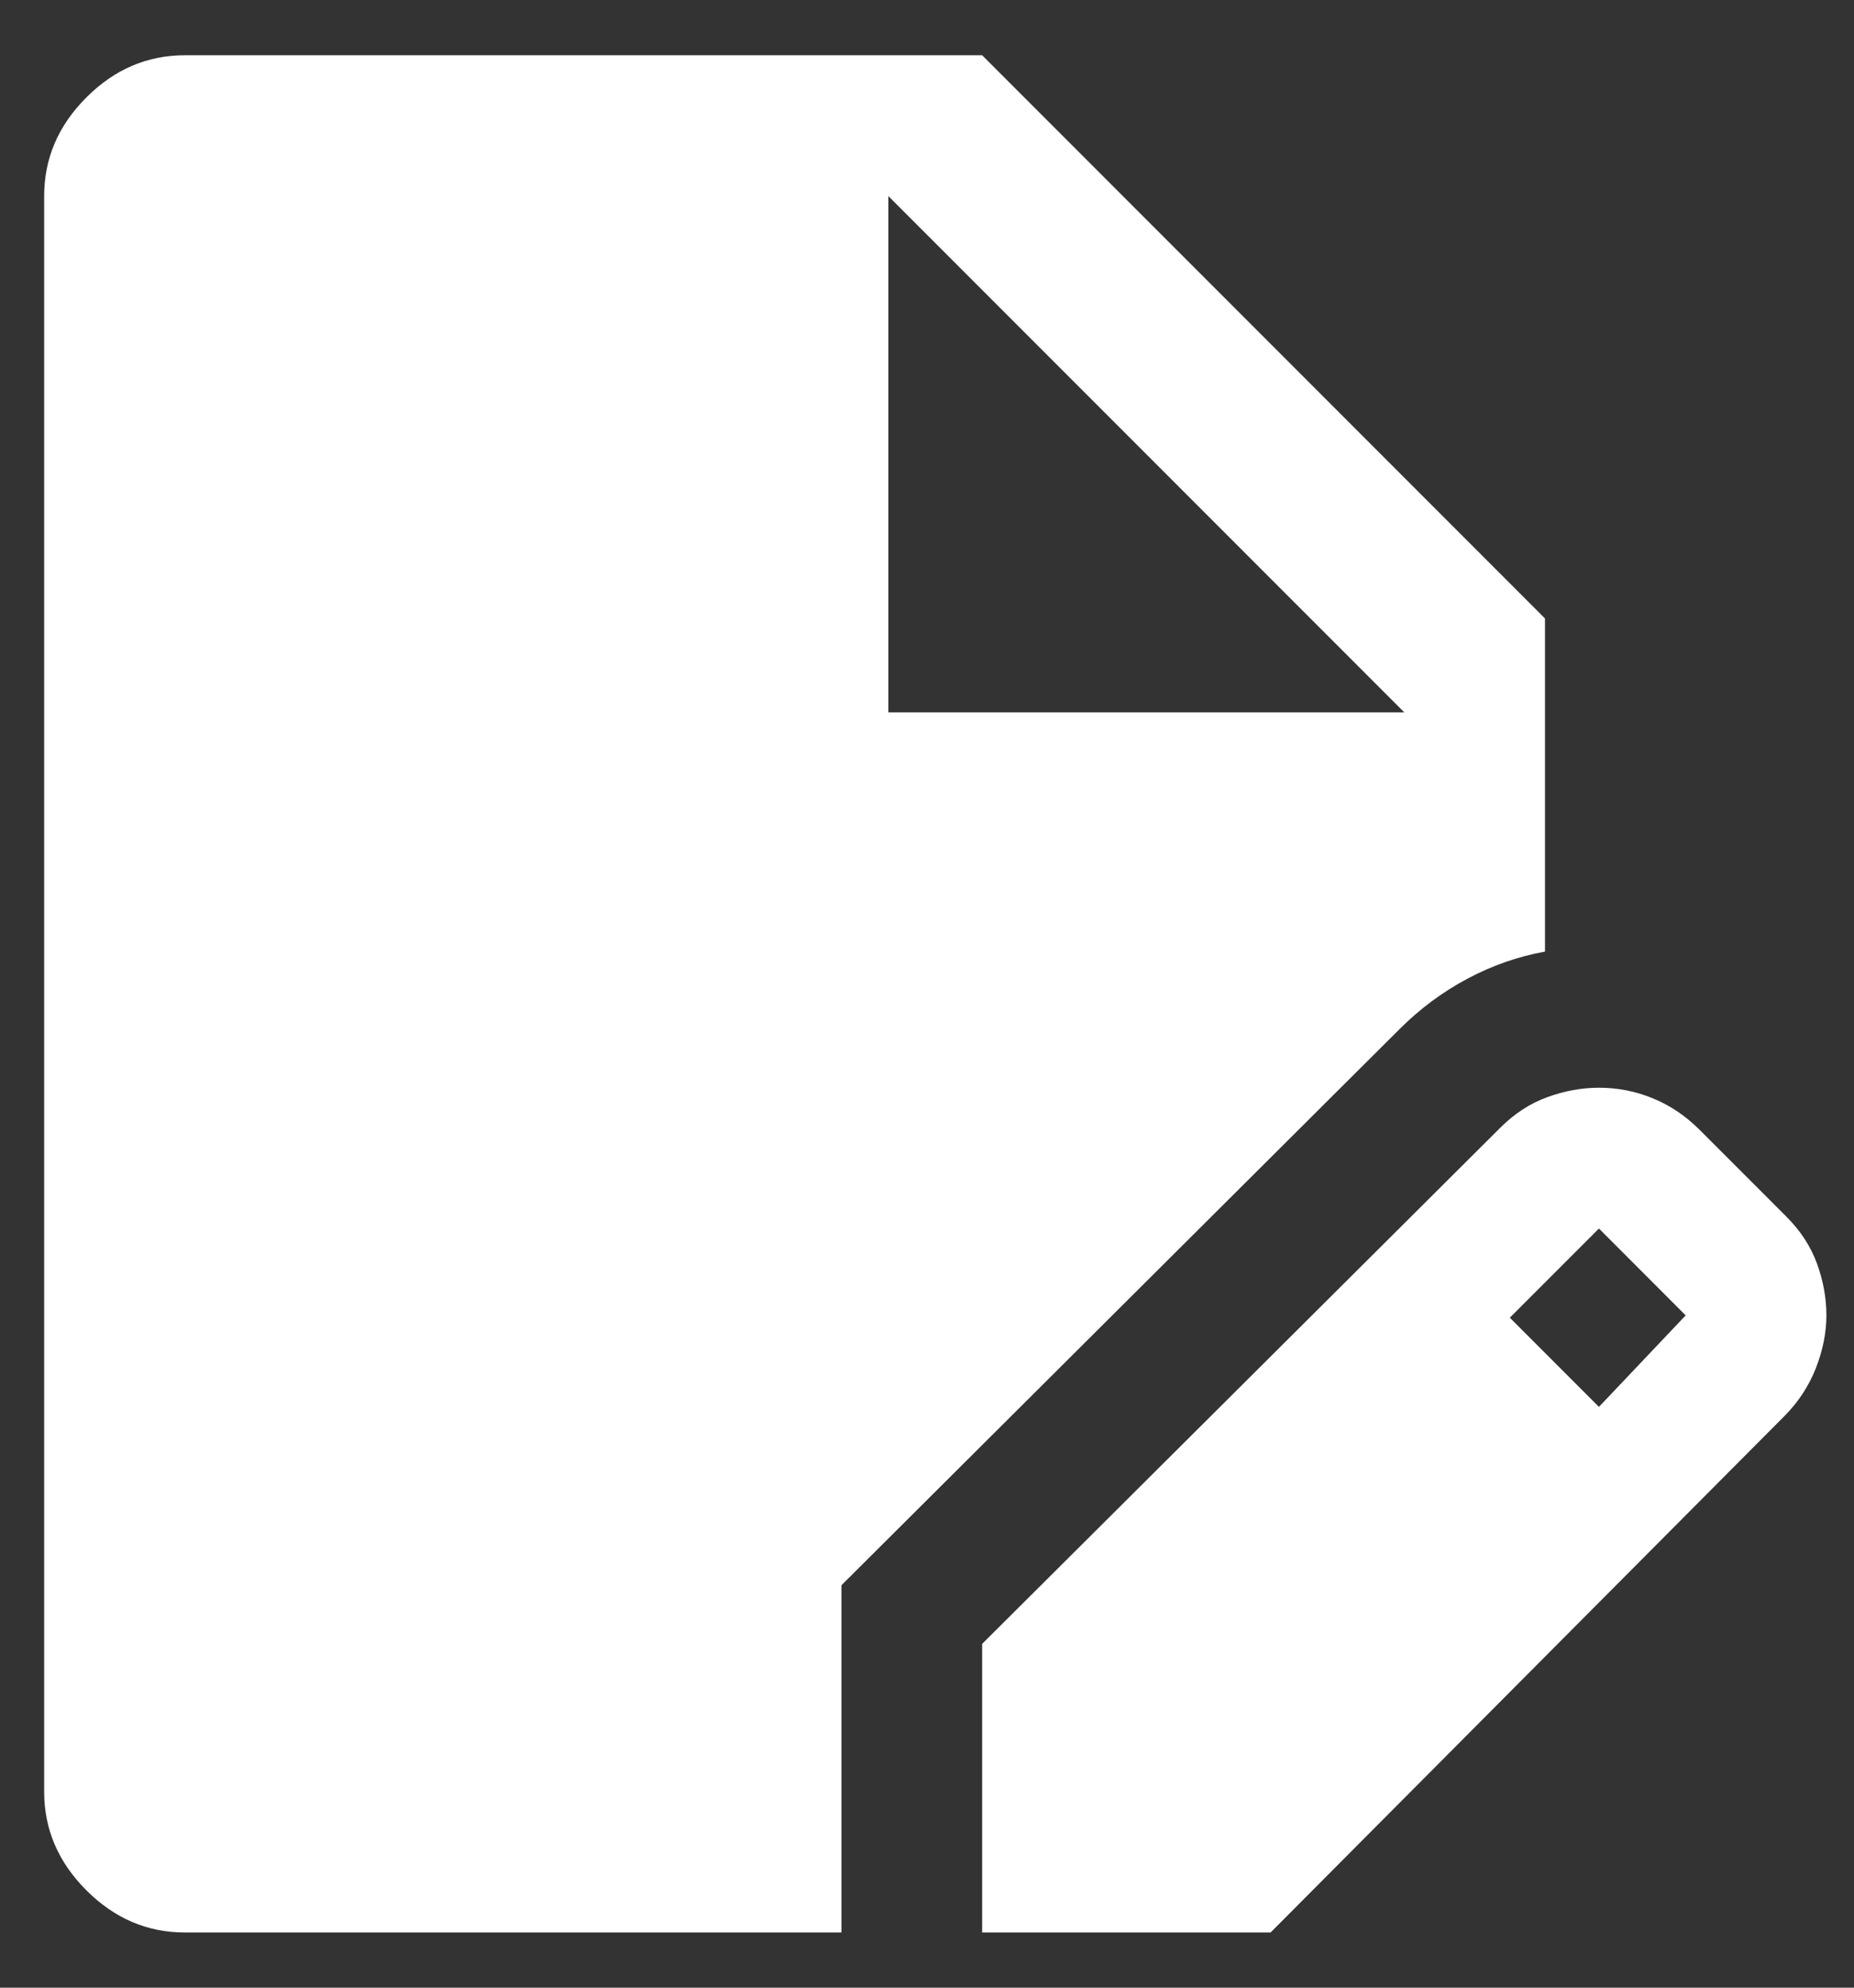 <svg width="28" height="30" viewBox="0 0 28 30" fill="none" xmlns="http://www.w3.org/2000/svg">
<rect x="0" y="0" width="28" height="30" fill="#333333" stroke="none"/>
<path d="M2.792 29.167C2.225 29.167 1.729 28.955 1.304 28.53C0.879 28.105 0.667 27.609 0.667 27.042V2.959C0.667 2.392 0.879 1.896 1.304 1.471C1.729 1.046 2.225 0.834 2.792 0.834H14.833L23.333 9.334V14.363C22.932 14.434 22.542 14.57 22.164 14.77C21.787 14.971 21.444 15.225 21.137 15.532L12.708 23.926V29.167H2.792ZM14.833 29.167V24.811L22.66 17.019C22.873 16.807 23.109 16.653 23.369 16.559C23.628 16.465 23.888 16.417 24.148 16.417C24.431 16.417 24.703 16.47 24.962 16.577C25.222 16.683 25.458 16.842 25.671 17.055L26.981 18.365C27.194 18.578 27.347 18.814 27.442 19.074C27.536 19.333 27.583 19.593 27.583 19.853C27.583 20.113 27.53 20.378 27.424 20.65C27.317 20.921 27.158 21.163 26.946 21.376L19.189 29.167H14.833ZM24.148 21.234L25.458 19.853L24.148 18.542L22.802 19.888L24.148 21.234ZM13.416 10.751H21.208L13.416 2.959V10.751Z" fill="white"/>
</svg>
